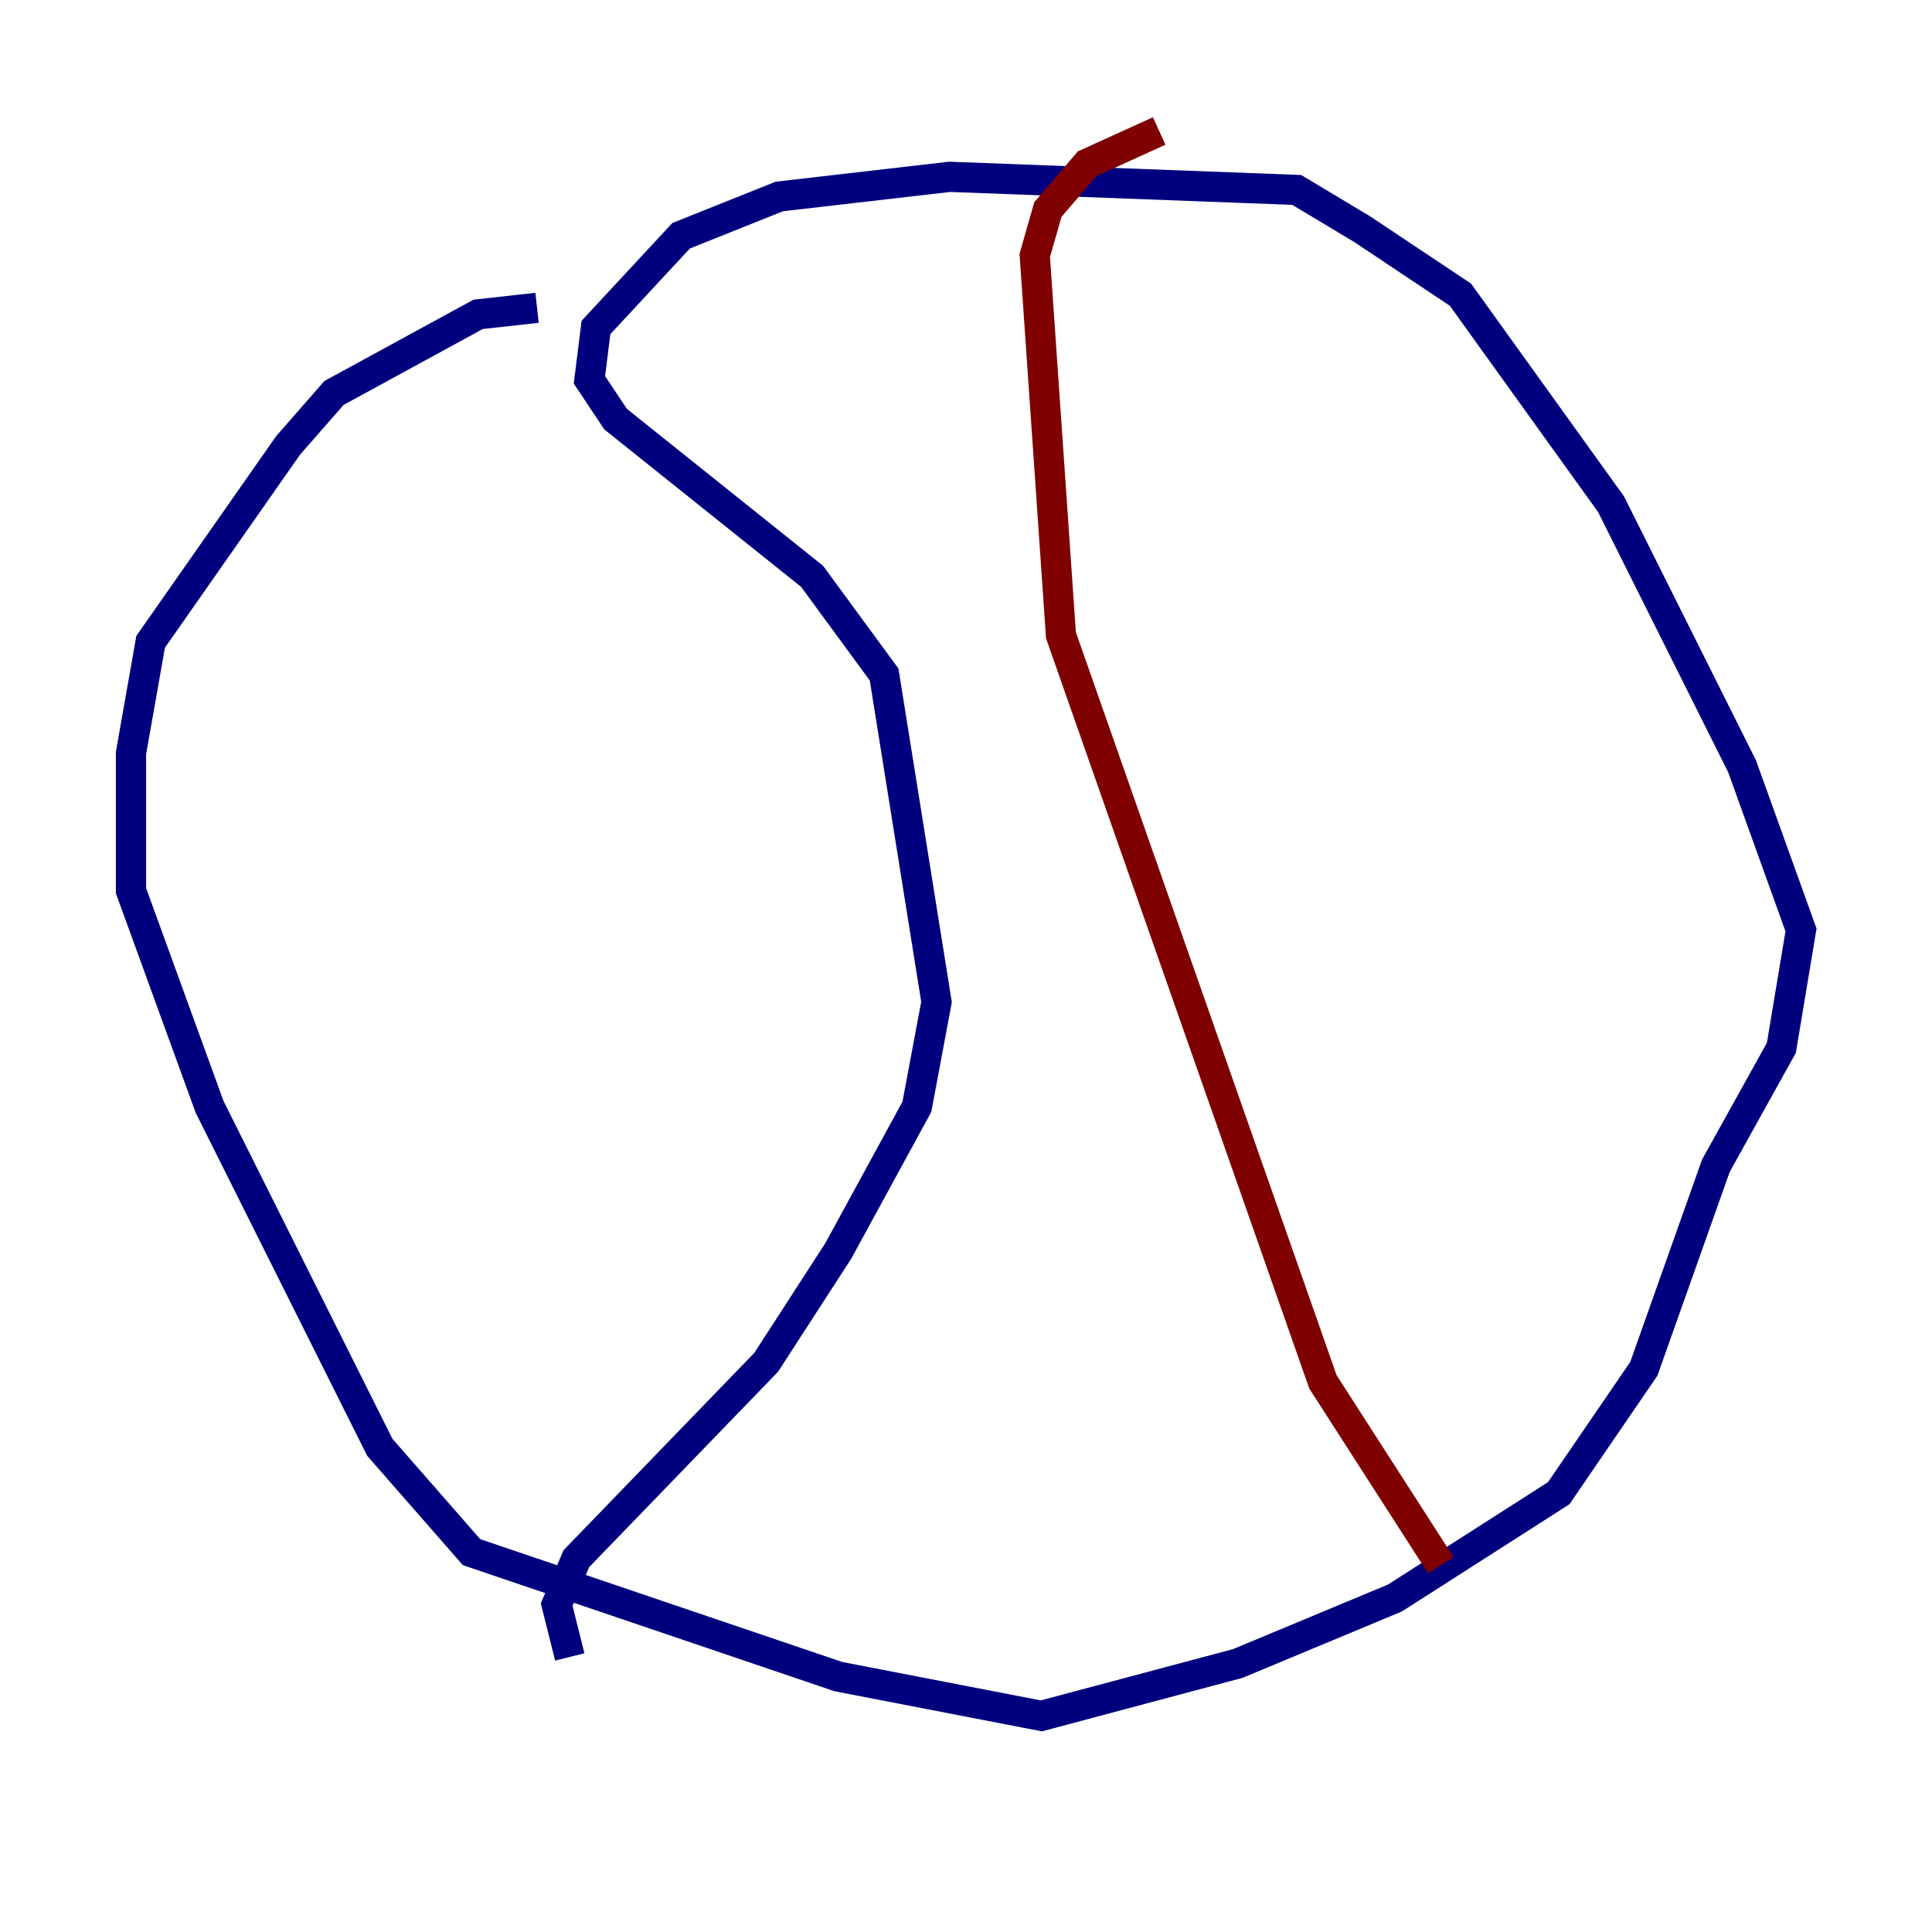 <?xml version="1.0" encoding="utf-8" ?>
<svg baseProfile="tiny" height="128" version="1.2" viewBox="0,0,128,128" width="128" xmlns="http://www.w3.org/2000/svg" xmlns:ev="http://www.w3.org/2001/xml-events" xmlns:xlink="http://www.w3.org/1999/xlink"><defs /><polyline fill="none" points="35.58,20.393 31.675,20.827 22.129,26.034 19.091,29.505 9.98,42.522 8.678,49.898 8.678,59.01 13.885,73.329 25.166,95.891 31.241,102.834 55.539,111.078 68.99,113.681 82.007,110.21 92.42,105.871 103.268,98.929 108.909,90.685 113.681,77.234 118.02,69.424 119.322,61.614 115.417,50.766 106.739,33.41 96.759,19.525 90.251,15.186 85.912,12.583 62.915,11.715 51.634,13.017 45.125,15.62 39.485,21.695 39.051,25.166 40.786,27.77 53.803,38.183 58.576,44.691 62.047,66.386 60.746,73.329 55.539,82.875 50.766,90.251 38.183,103.268 36.881,106.305 37.749,109.776" stroke="#00007f" stroke-width="2" /><polyline fill="none" points="95.458,103.702 87.647,91.552 70.291,42.088 68.556,16.922 69.424,13.885 72.027,10.848 76.8,8.678" stroke="#7f0000" stroke-width="2" /></svg>